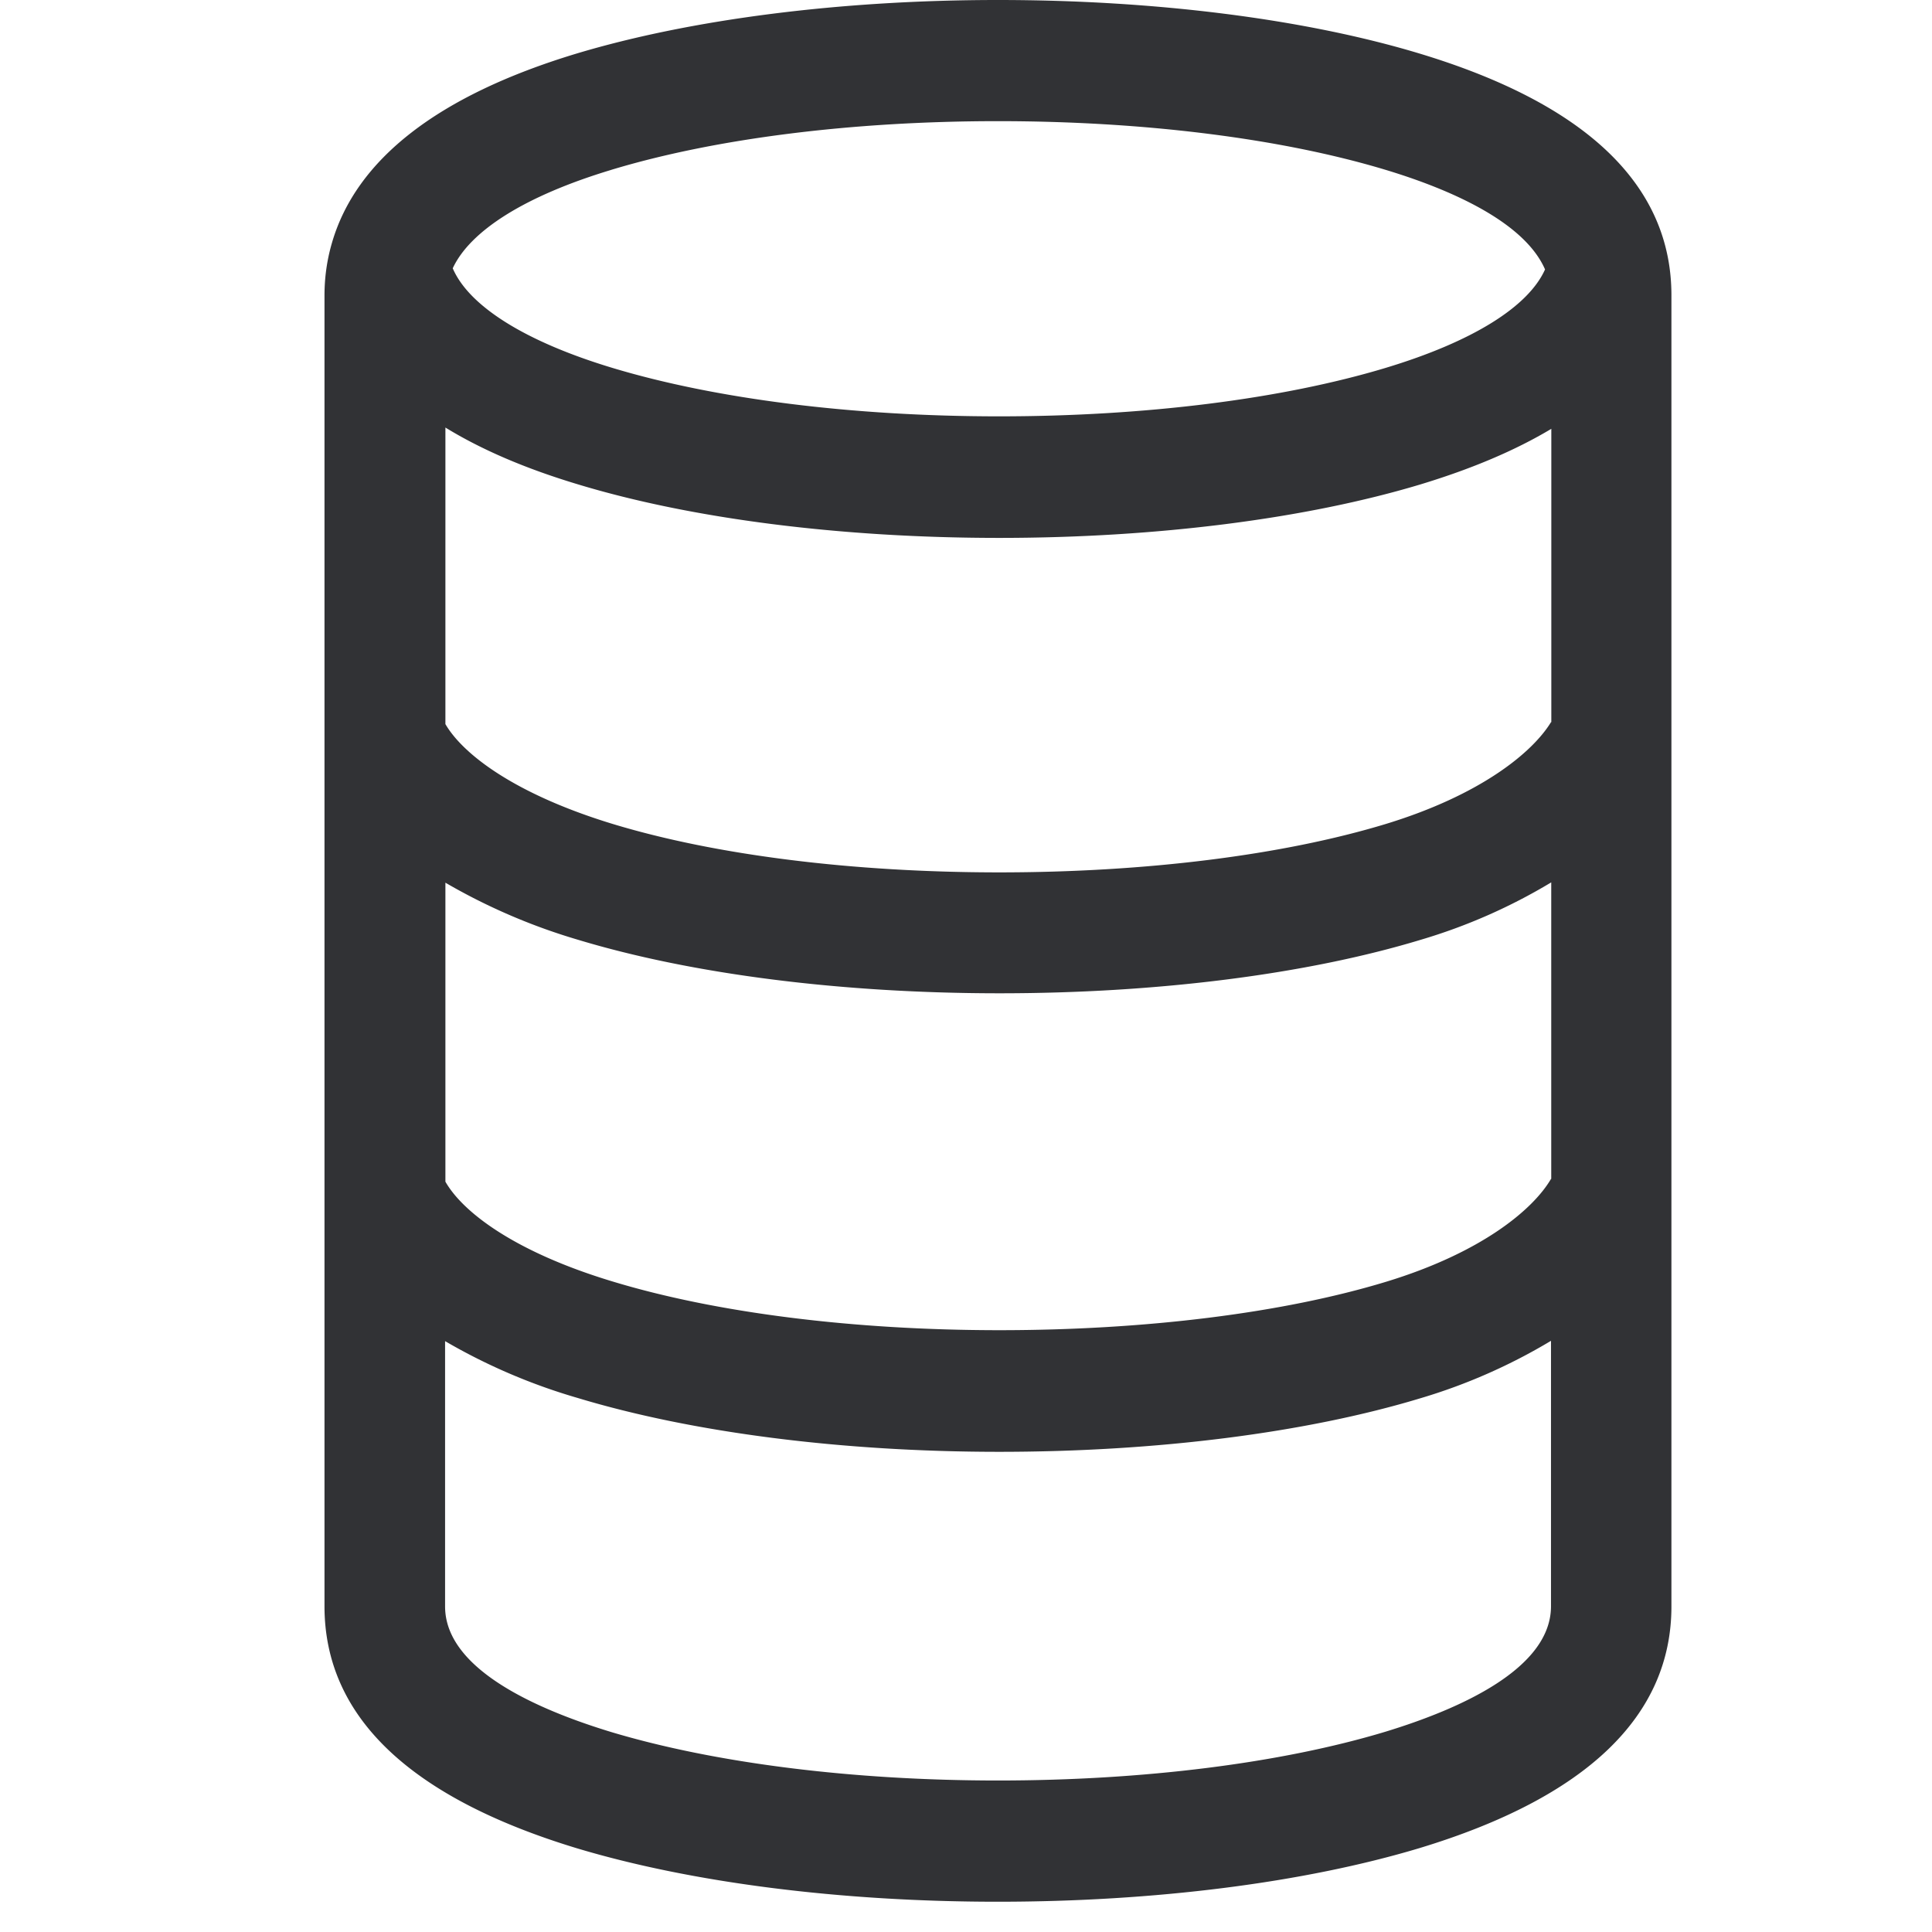 <svg width="24" height="24" viewBox="0 0 24 24" xmlns="http://www.w3.org/2000/svg"><path d="M19.267 8.971c-.235.384-.884.908-2.05 1.264-1.284.39-2.992.602-4.804.602-1.811 0-3.519-.212-4.803-.602-1.223-.373-1.862-.87-2.077-1.24V5.311c.45.276.995.51 1.647.706 1.418.43 3.277.665 5.233.665 1.957 0 3.816-.238 5.234-.665.642-.195 1.18-.424 1.624-.69v3.644h-.004zm0 5.674c-.225.384-.867.918-2.05 1.278-1.284.39-2.992.601-4.804.601-1.811 0-3.519-.215-4.803-.605-1.227-.37-1.865-.867-2.077-1.24v-3.714a7.47 7.47 0 001.647.709c1.422.43 3.28.665 5.237.665 1.956 0 3.815-.235 5.233-.665a6.972 6.972 0 001.62-.713v3.684h-.003zm0 5.308c0 .773-1.122 1.274-2.06 1.56-1.294.39-3.002.605-4.81.605-1.805 0-3.513-.215-4.804-.602-.94-.286-2.064-.787-2.064-1.56V16.66a7.314 7.314 0 001.647.706c1.422.43 3.281.669 5.237.669 1.957 0 3.816-.236 5.234-.666a7.035 7.035 0 001.62-.713v3.298zM7.593 2.11c1.288-.39 2.992-.605 4.804-.605 1.815 0 3.519.215 4.806.602.804.242 1.731.645 1.99 1.24-.208.464-.9.897-1.98 1.223-1.284.387-2.988.602-4.803.602s-3.52-.215-4.803-.602c-1.09-.329-1.782-.77-1.983-1.237.215-.463.89-.897 1.97-1.223zM17.637.666C16.215.236 14.353 0 12.397 0 10.444 0 8.582.239 7.16.666c-1.718.52-2.74 1.314-3.039 2.36-.06.208-.09.423-.09.645v16.282c0 1.365 1.051 2.373 3.129 3.005 1.428.43 3.287.666 5.233.666 1.95 0 3.809-.236 5.24-.666 2.075-.629 3.13-1.64 3.13-3.002V3.674c.003-1.368-1.049-2.38-3.126-3.008z" fill="#313235" fill-rule="nonzero"/></svg>